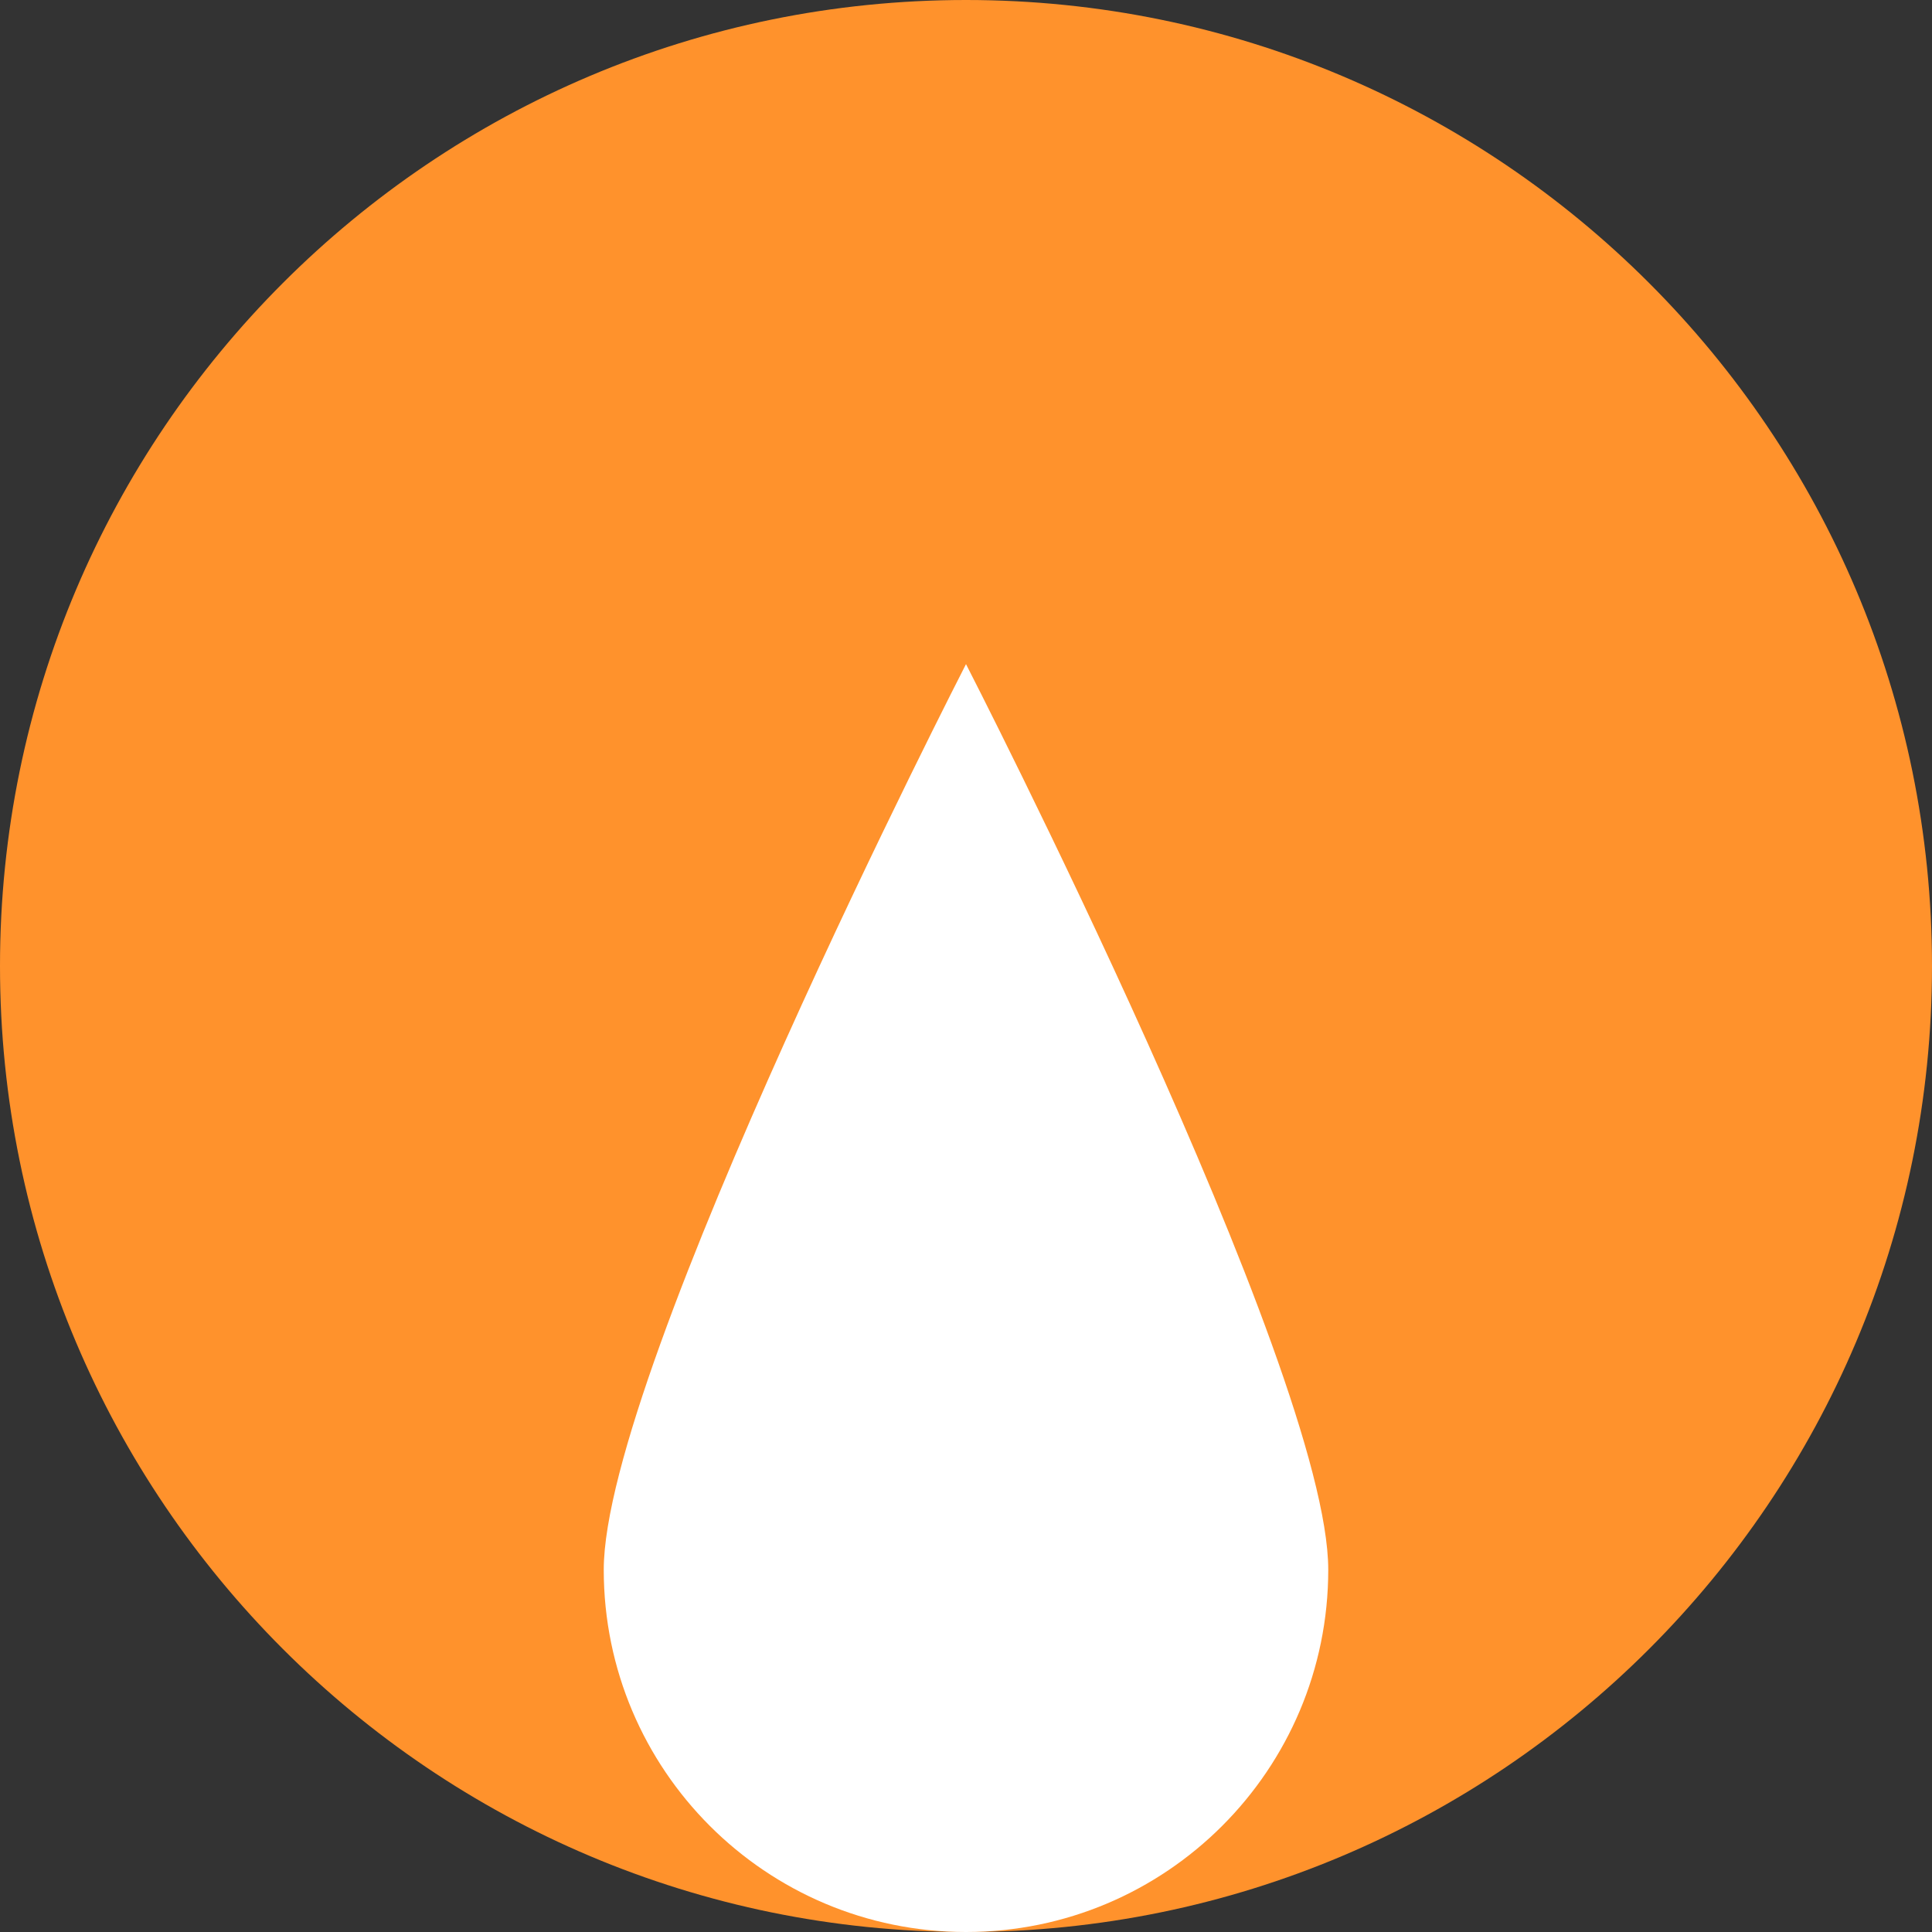 <svg width="16" height="16" viewBox="0 0 16 16" fill="none" xmlns="http://www.w3.org/2000/svg">
<rect x="0" y="0" width="16" height="16" fill="#333333" stroke="none"/>
<path d="M8 16C12.418 16 16 12.418 16 8C16 3.582 12.418 0 8 0C3.582 0 0 3.582 0 8C0 12.418 3.582 16 8 16Z" fill="#FF922C"/>
<path d="M11 13C11 11.343 8 5.5 8 5.5C8 5.5 5 11.343 5 13C5 14.657 6.343 16 8 16C9.657 16 11 14.657 11 13Z" fill="white"/>
</svg>
